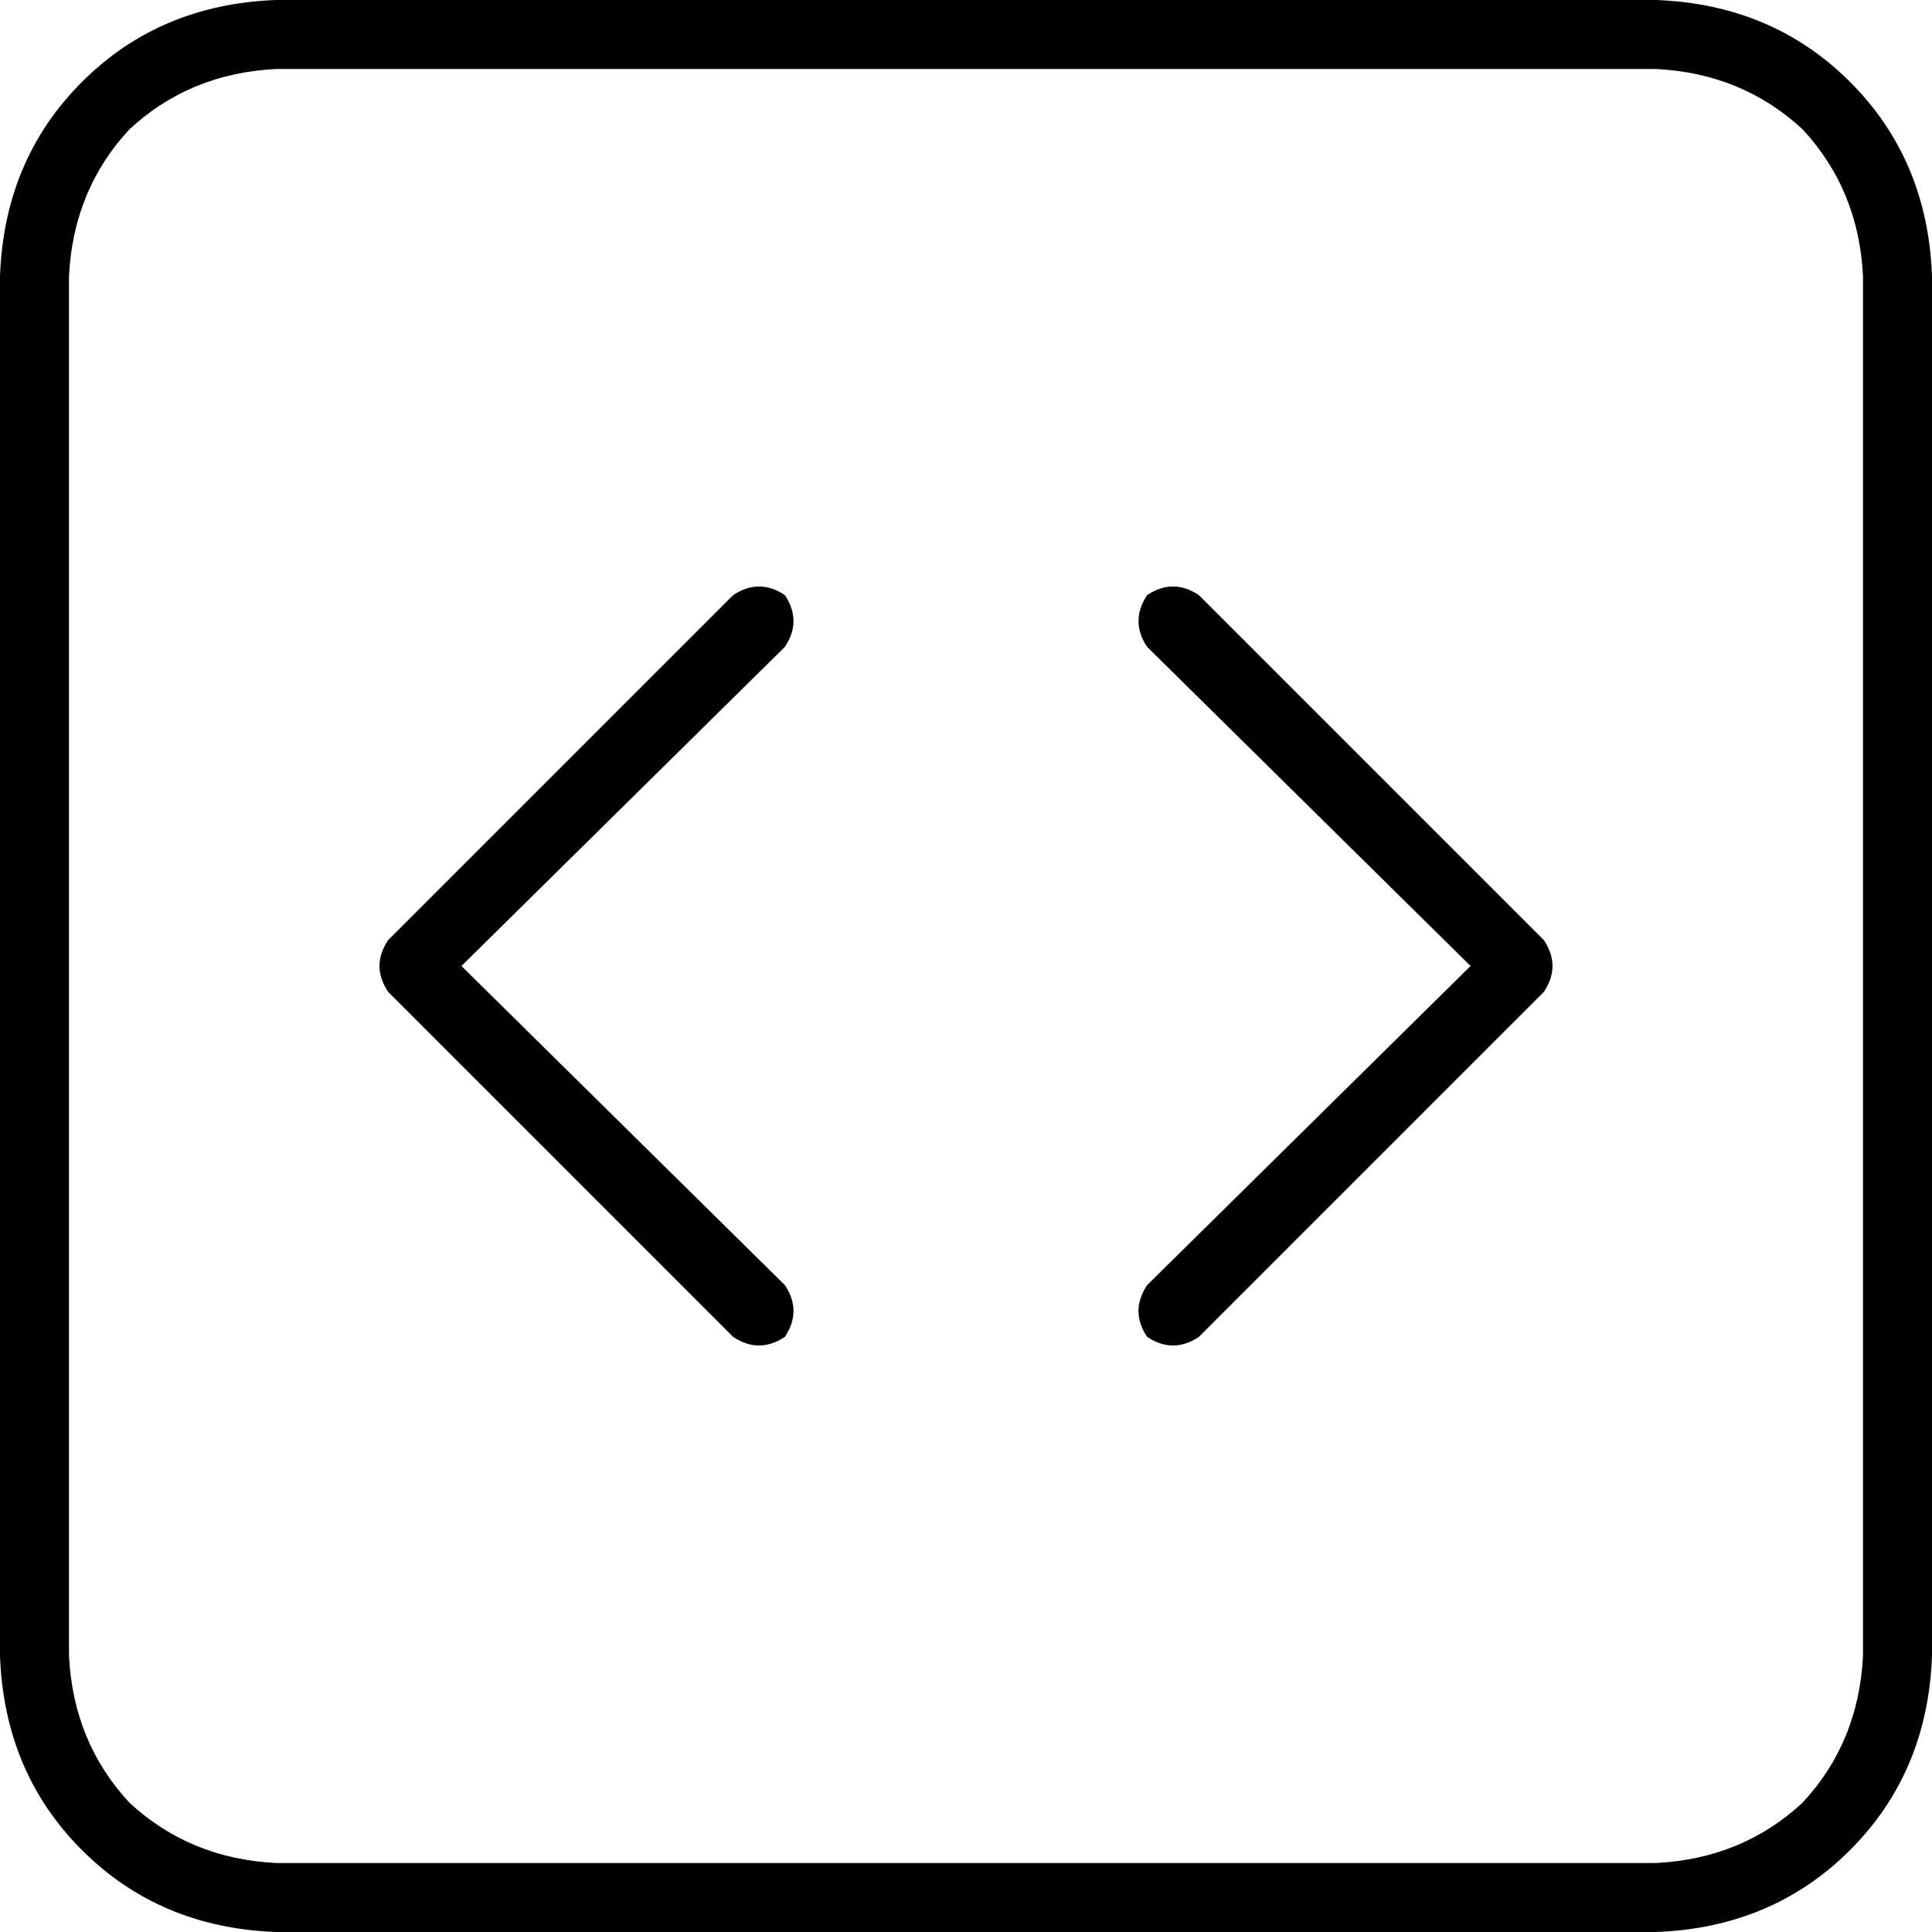 <svg xmlns="http://www.w3.org/2000/svg" viewBox="0 0 448 448">
  <path d="M 384 16 Q 404 17 418 30 L 418 30 L 418 30 Q 431 44 432 64 L 432 384 L 432 384 Q 431 404 418 418 Q 404 431 384 432 L 64 432 L 64 432 Q 44 431 30 418 Q 17 404 16 384 L 16 64 L 16 64 Q 17 44 30 30 Q 44 17 64 16 L 384 16 L 384 16 Z M 64 0 Q 37 1 19 19 L 19 19 L 19 19 Q 1 37 0 64 L 0 384 L 0 384 Q 1 411 19 429 Q 37 447 64 448 L 384 448 L 384 448 Q 411 447 429 429 Q 447 411 448 384 L 448 64 L 448 64 Q 447 37 429 19 Q 411 1 384 0 L 64 0 L 64 0 Z M 266 138 Q 262 144 266 150 L 341 224 L 341 224 L 266 298 L 266 298 Q 262 304 266 310 Q 272 314 278 310 L 358 230 L 358 230 Q 362 224 358 218 L 278 138 L 278 138 Q 272 134 266 138 L 266 138 Z M 182 150 Q 186 144 182 138 Q 176 134 170 138 L 90 218 L 90 218 Q 86 224 90 230 L 170 310 L 170 310 Q 176 314 182 310 Q 186 304 182 298 L 107 224 L 107 224 L 182 150 L 182 150 Z" />
</svg>